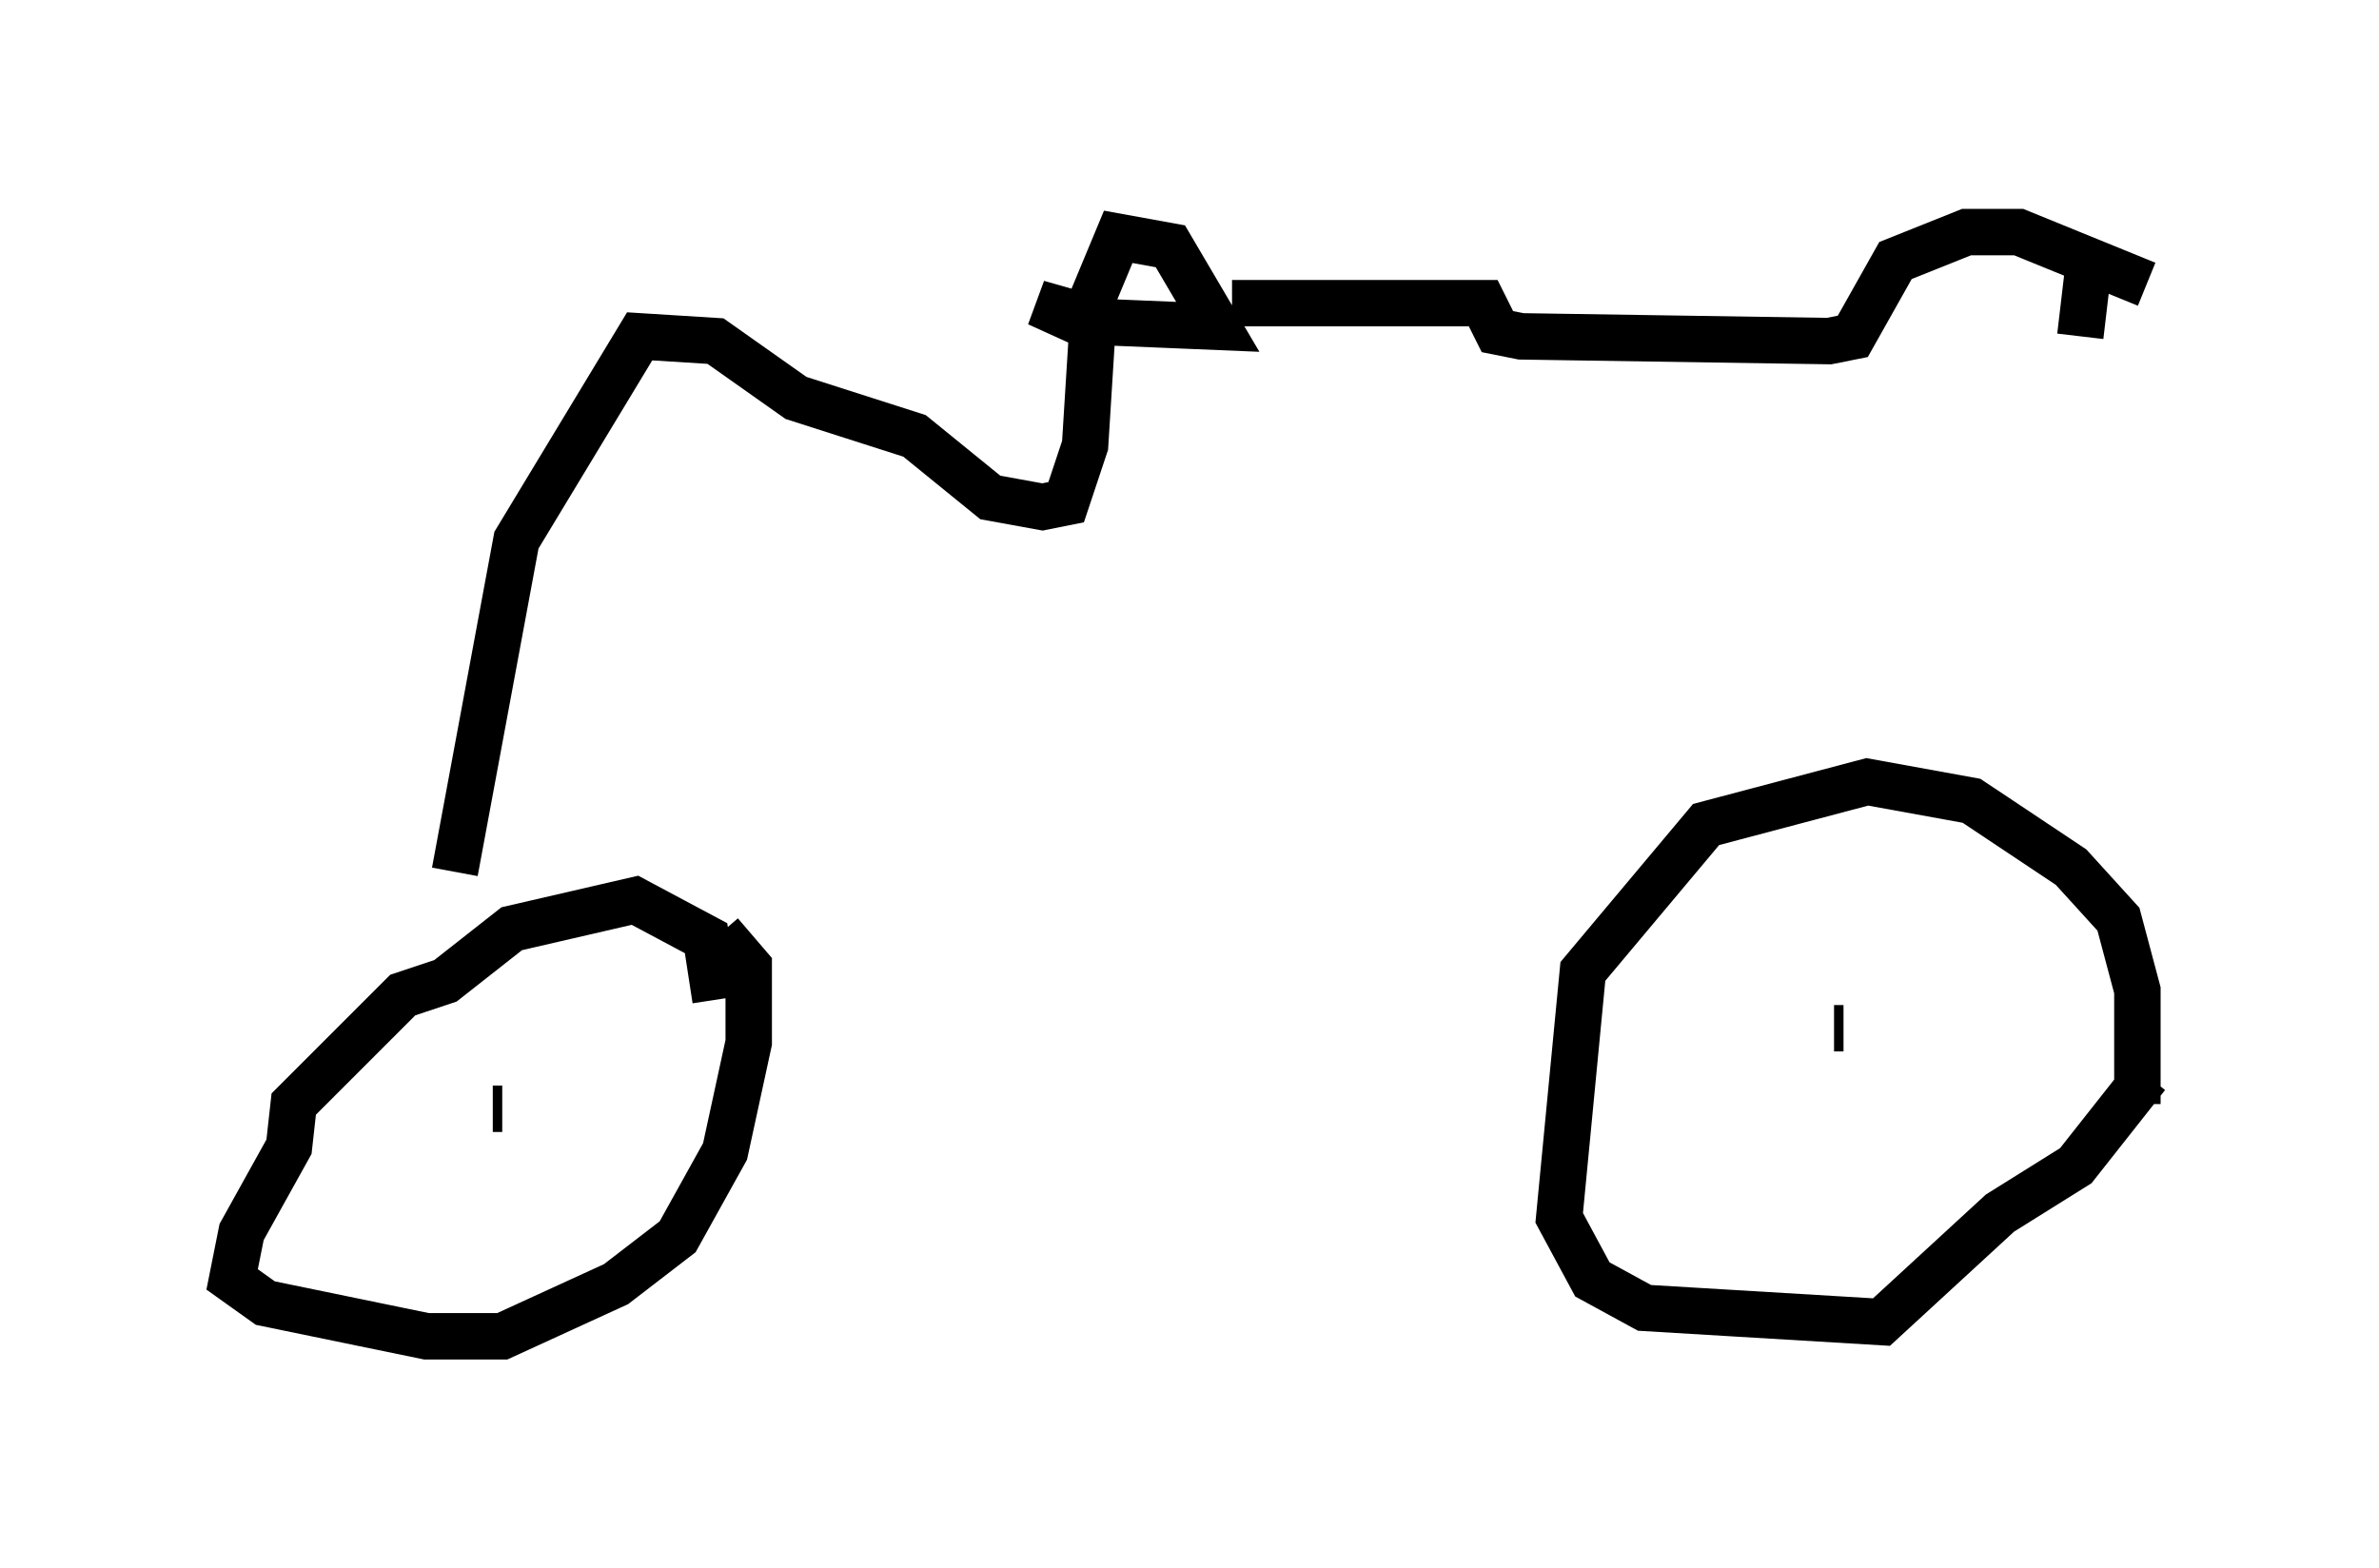 <?xml version="1.0" encoding="utf-8" ?>
<svg baseProfile="full" height="33.786" version="1.1" width="51.242" xmlns="http://www.w3.org/2000/svg" xmlns:ev="http://www.w3.org/2001/xml-events" xmlns:xlink="http://www.w3.org/1999/xlink"><defs /><rect fill="white" height="33.786" width="51.242" x="0" y="0" /><path d="M45.63, 25.009 m0.408, -1.225 l0.0, -2.45 -0.408, -1.531 l-1.021, -1.123 -2.144, -1.429 l-2.246, -0.408 -3.471, 0.919 l-2.654, 3.165 -0.51, 5.308 l0.715, 1.327 1.123, 0.613 l5.104, 0.306 2.552, -2.348 l1.633, -1.021 1.531, -1.94 m-6.738, -1.021 l0.204, 0.0 m-24.296, -0.613 l-0.204, -1.327 -1.531, -0.817 l-2.654, 0.613 -1.429, 1.123 l-0.919, 0.306 -2.348, 2.348 l-0.102, 0.919 -1.021, 1.838 l-0.204, 1.021 0.715, 0.51 l3.471, 0.715 1.633, 0.0 l2.45, -1.123 1.327, -1.021 l1.021, -1.838 0.51, -2.348 l0.0, -1.633 -0.613, -0.715 m-4.9, 3.777 l0.204, 0.0 m-1.021, -5.104 l1.327, -7.146 2.654, -4.39 l1.633, 0.102 1.735, 1.225 l2.552, 0.817 1.633, 1.327 l1.123, 0.204 0.51, -0.102 l0.408, -1.225 0.204, -3.267 l0.51, -1.225 1.123, 0.204 l1.021, 1.735 -2.45, -0.102 l-1.429, -0.408 1.123, 0.51 m3.063, -0.51 l5.41, 0.0 0.306, 0.613 l0.51, 0.102 6.635, 0.102 l0.51, -0.102 0.919, -1.633 l1.531, -0.613 1.123, 0.0 l2.756, 1.123 m-1.225, -0.613 l-0.204, 1.735 " fill="none" stroke="black" stroke-width="1" /></svg>